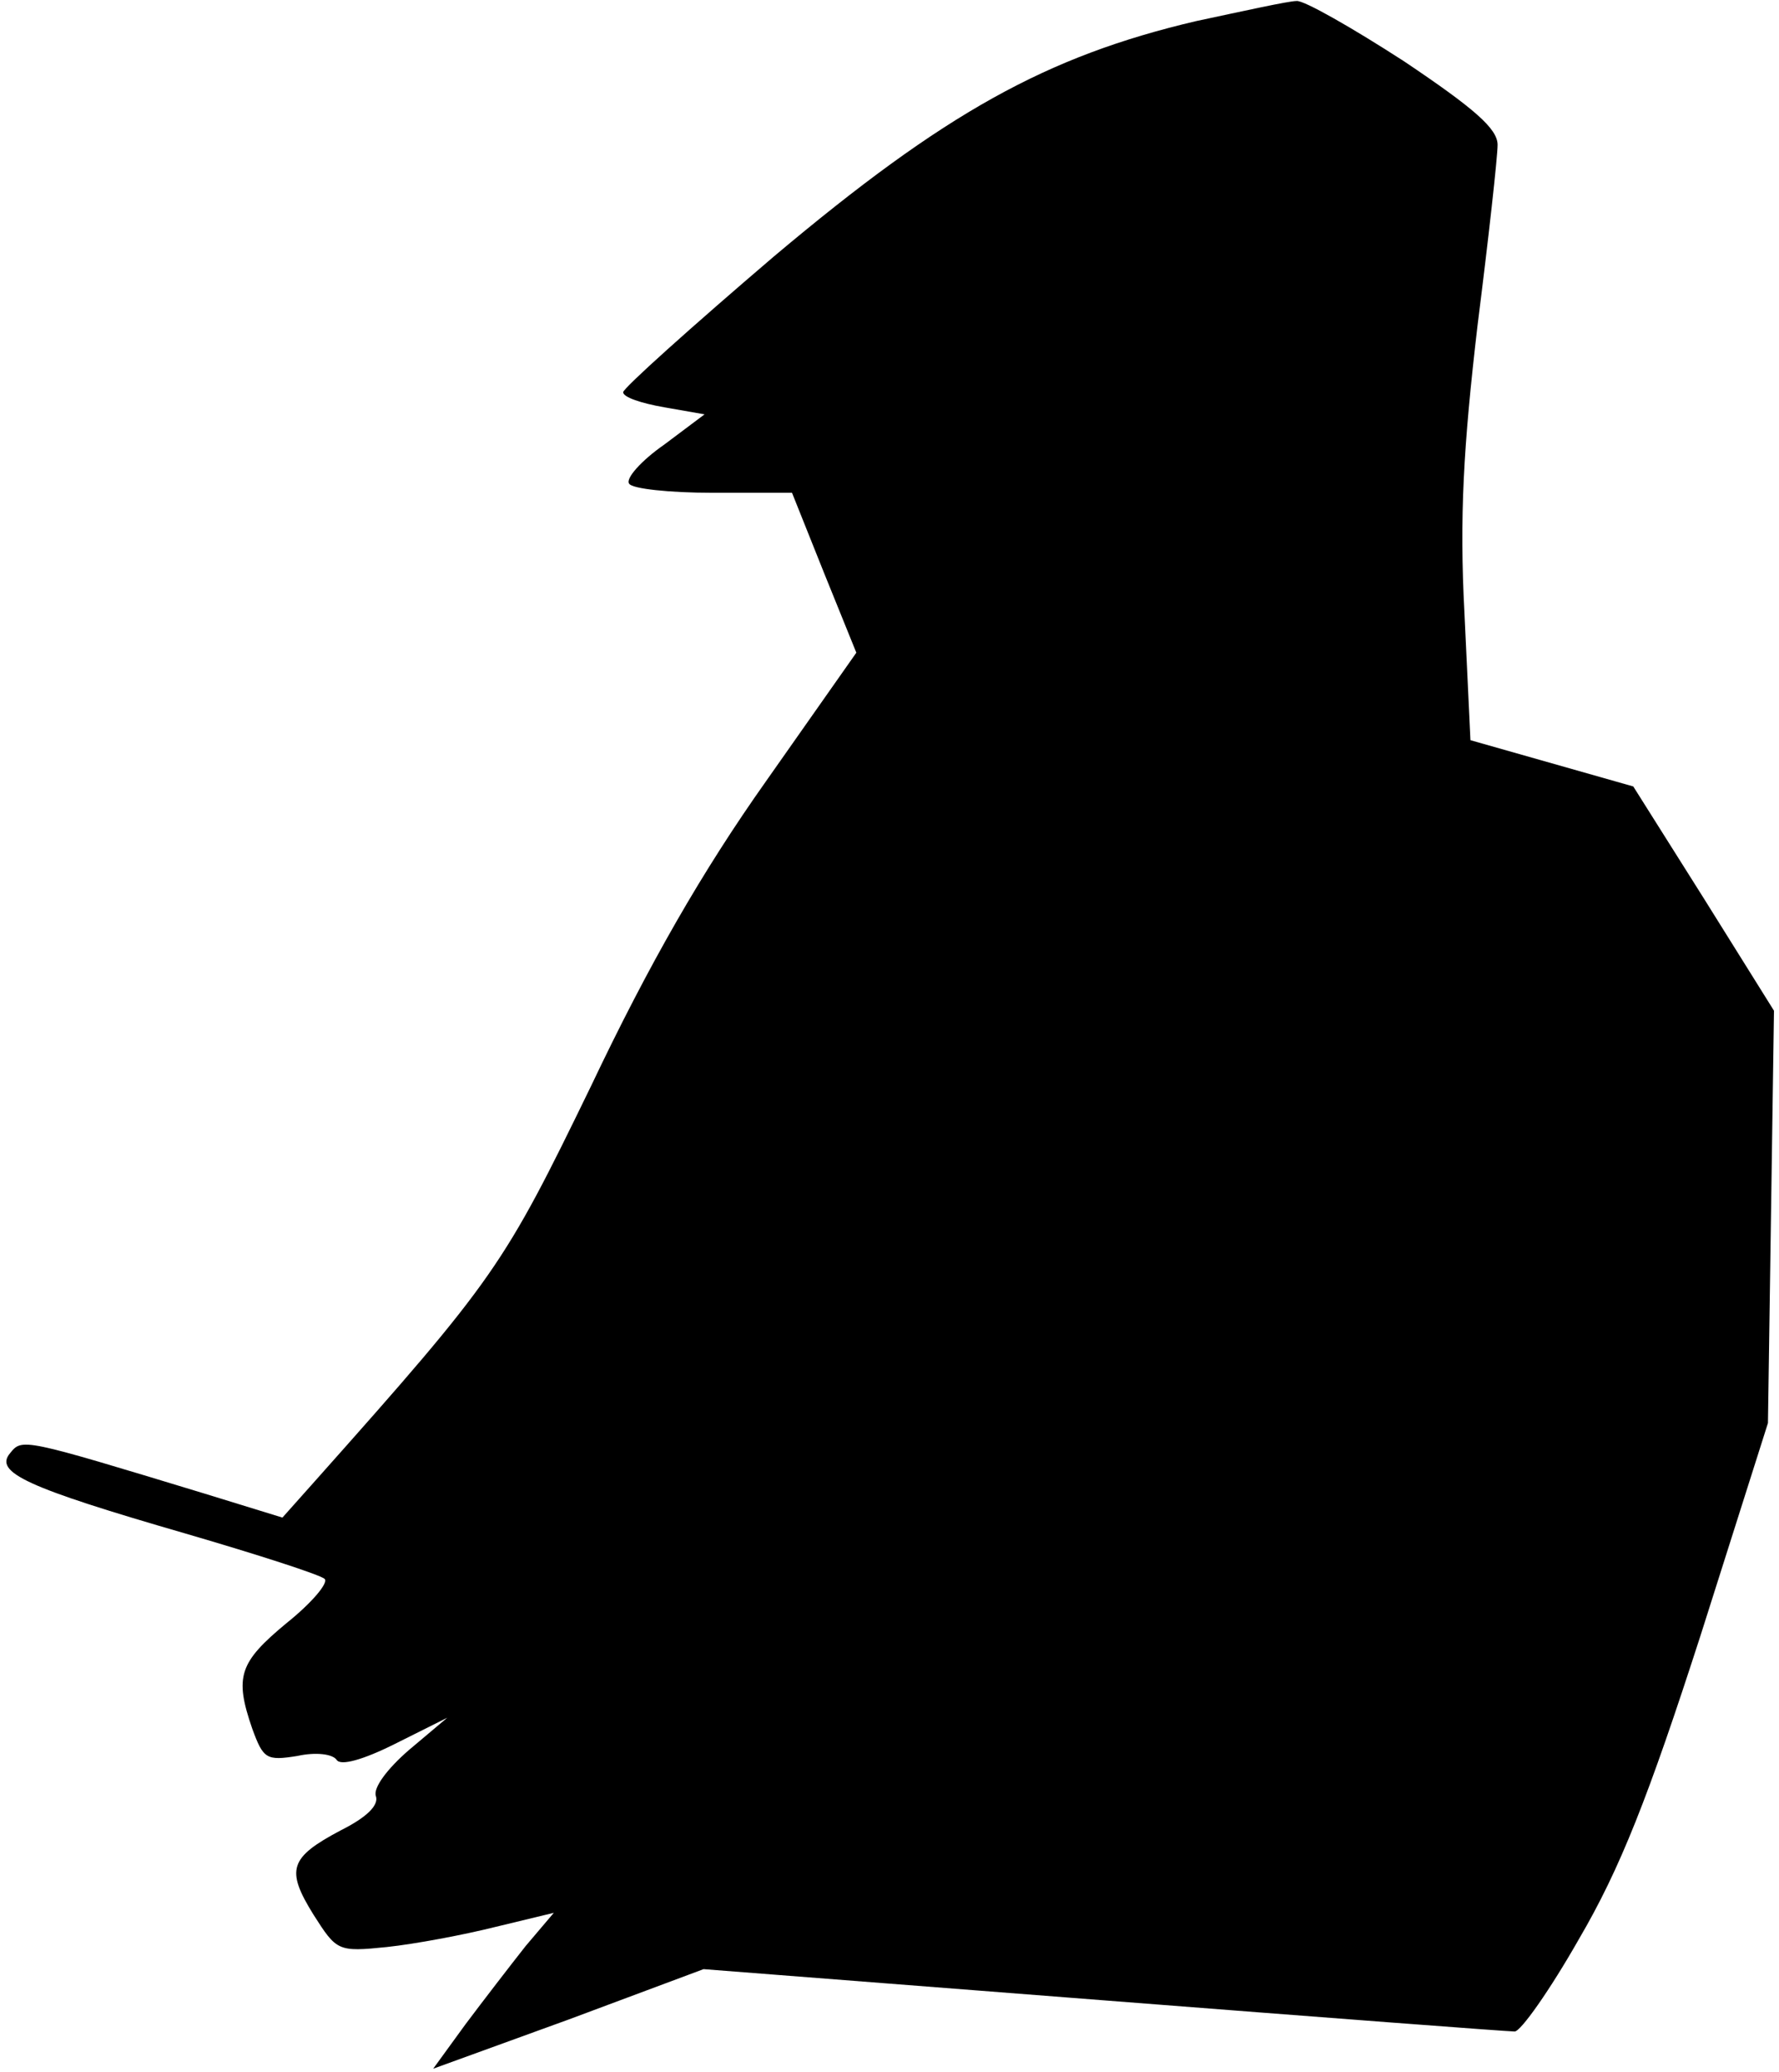 <?xml version="1.0" standalone="no"?>
<!DOCTYPE svg PUBLIC "-//W3C//DTD SVG 20010904//EN"
 "http://www.w3.org/TR/2001/REC-SVG-20010904/DTD/svg10.dtd">
<svg version="1.0" xmlns="http://www.w3.org/2000/svg"
 width="177pt" height="206pt" viewBox="0 0 177 206"
 preserveAspectRatio="xMidYMid meet">
<g transform="translate(0,206) scale(0.1,-0.1)"
fill="#000000" stroke="none">
<path fill="#000000" stroke="none" d="M1190 2039 c-149 -35 -250 -91 -420
-234 -82 -70 -150 -131 -150 -135 0 -5 18 -11 41 -15 l40 -7 -40 -30 c-23 -16
-39 -34 -35 -39 3 -5 40 -9 83 -9 l79 0 32 -80 32 -79 -90 -128 c-63 -89 -116
-181 -174 -303 -87 -179 -95 -191 -274 -392 l-33 -37 -78 24 c-181 55 -181 55
-193 40 -16 -19 16 -34 175 -80 72 -21 134 -41 138 -45 4 -4 -13 -24 -38 -44
-47 -39 -52 -53 -34 -105 11 -30 14 -32 45 -27 18 4 35 2 39 -4 4 -6 26 0 58
16 l52 26 -38 -32 c-22 -19 -36 -38 -33 -46 3 -9 -9 -21 -35 -34 -51 -27 -55
-39 -27 -84 23 -36 24 -37 73 -32 28 3 76 12 108 20 l58 14 -28 -33 c-15 -19
-42 -54 -60 -78 l-32 -44 135 49 134 50 398 -31 c218 -17 402 -31 409 -31 6 0
35 41 64 92 41 70 69 141 121 302 l67 211 3 205 3 205 -70 112 -70 111 -81 23
-81 23 -6 127 c-5 95 -1 165 13 285 11 87 20 168 20 180 0 16 -23 36 -93 83
-51 33 -100 61 -107 60 -8 0 -53 -10 -100 -20z"/>
</g>
</svg>
